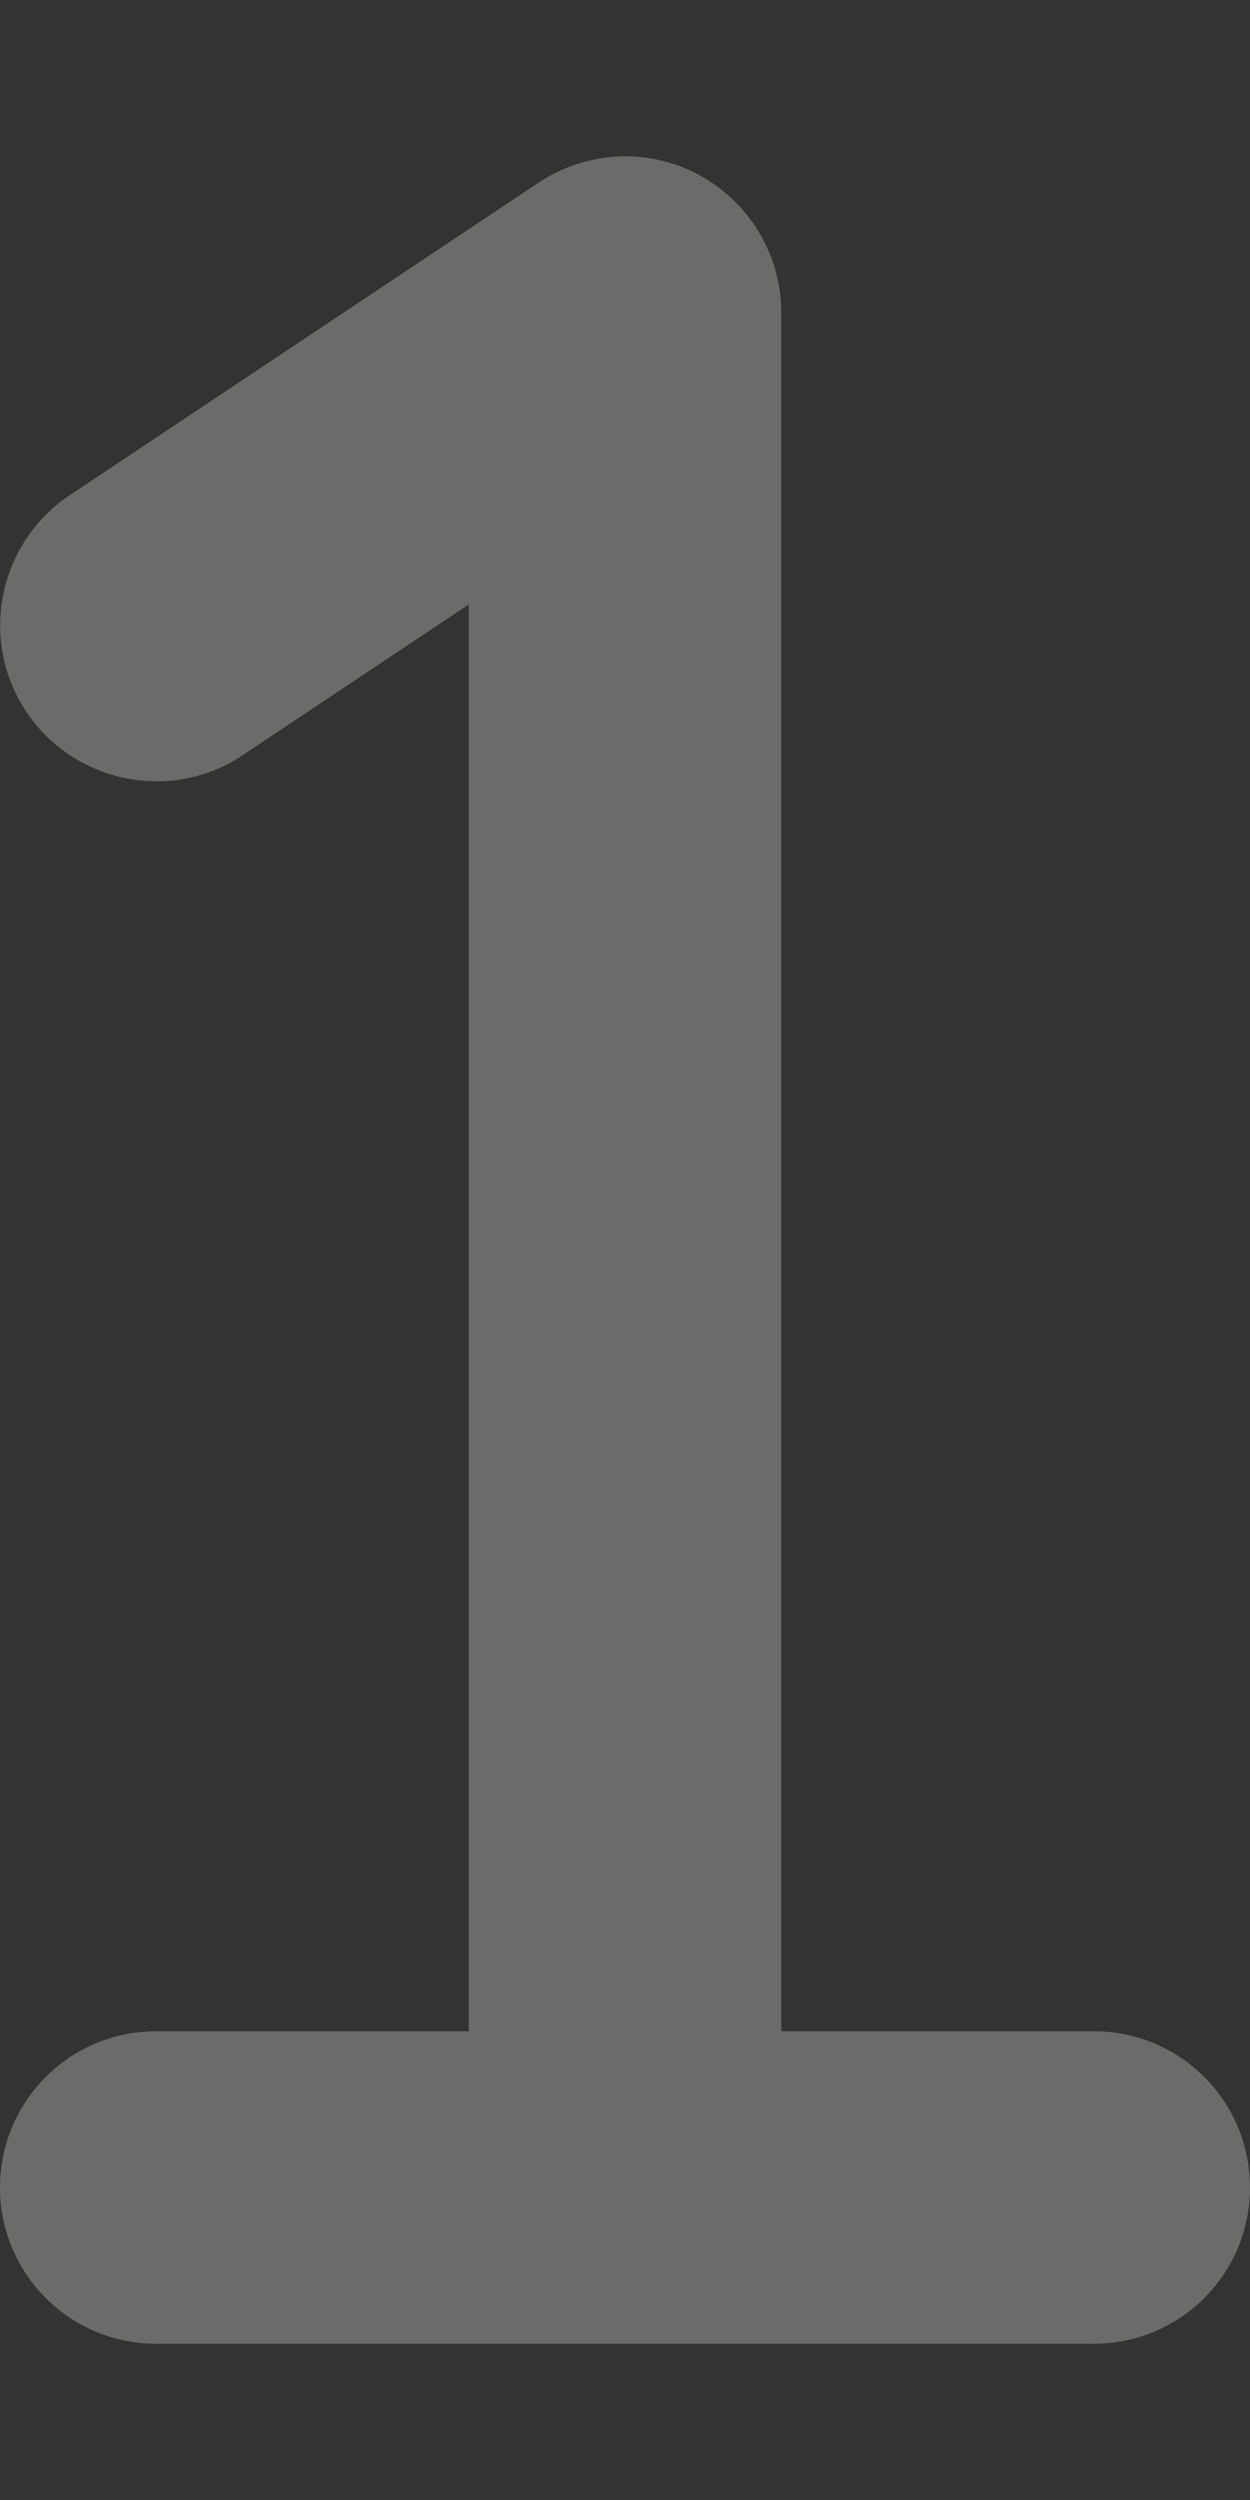 <svg xmlns="http://www.w3.org/2000/svg" viewBox="0 0 256 512"><rect x="0" y="0" width="256" height="512" fill="#333333" stroke="none"/><path d="M256 448c0 17.7-14.3 32-32 32H32c-17.7 0-32-14.3-32-32s14.3-32 32-32h64V123.8l-46.2 30.8c-14.7 9.9-34.6 5.8-44.4-8.8-9.8-14.7-5.8-34.6 8.9-44.4l96-64c9.8-6.5 22.4-7.2 32.8-1.6C153.5 41.4 160 52.2 160 64v352h64c17.7 0 32 14.3 32 32z" opacity=".3" fill="#ecece7"/></svg>